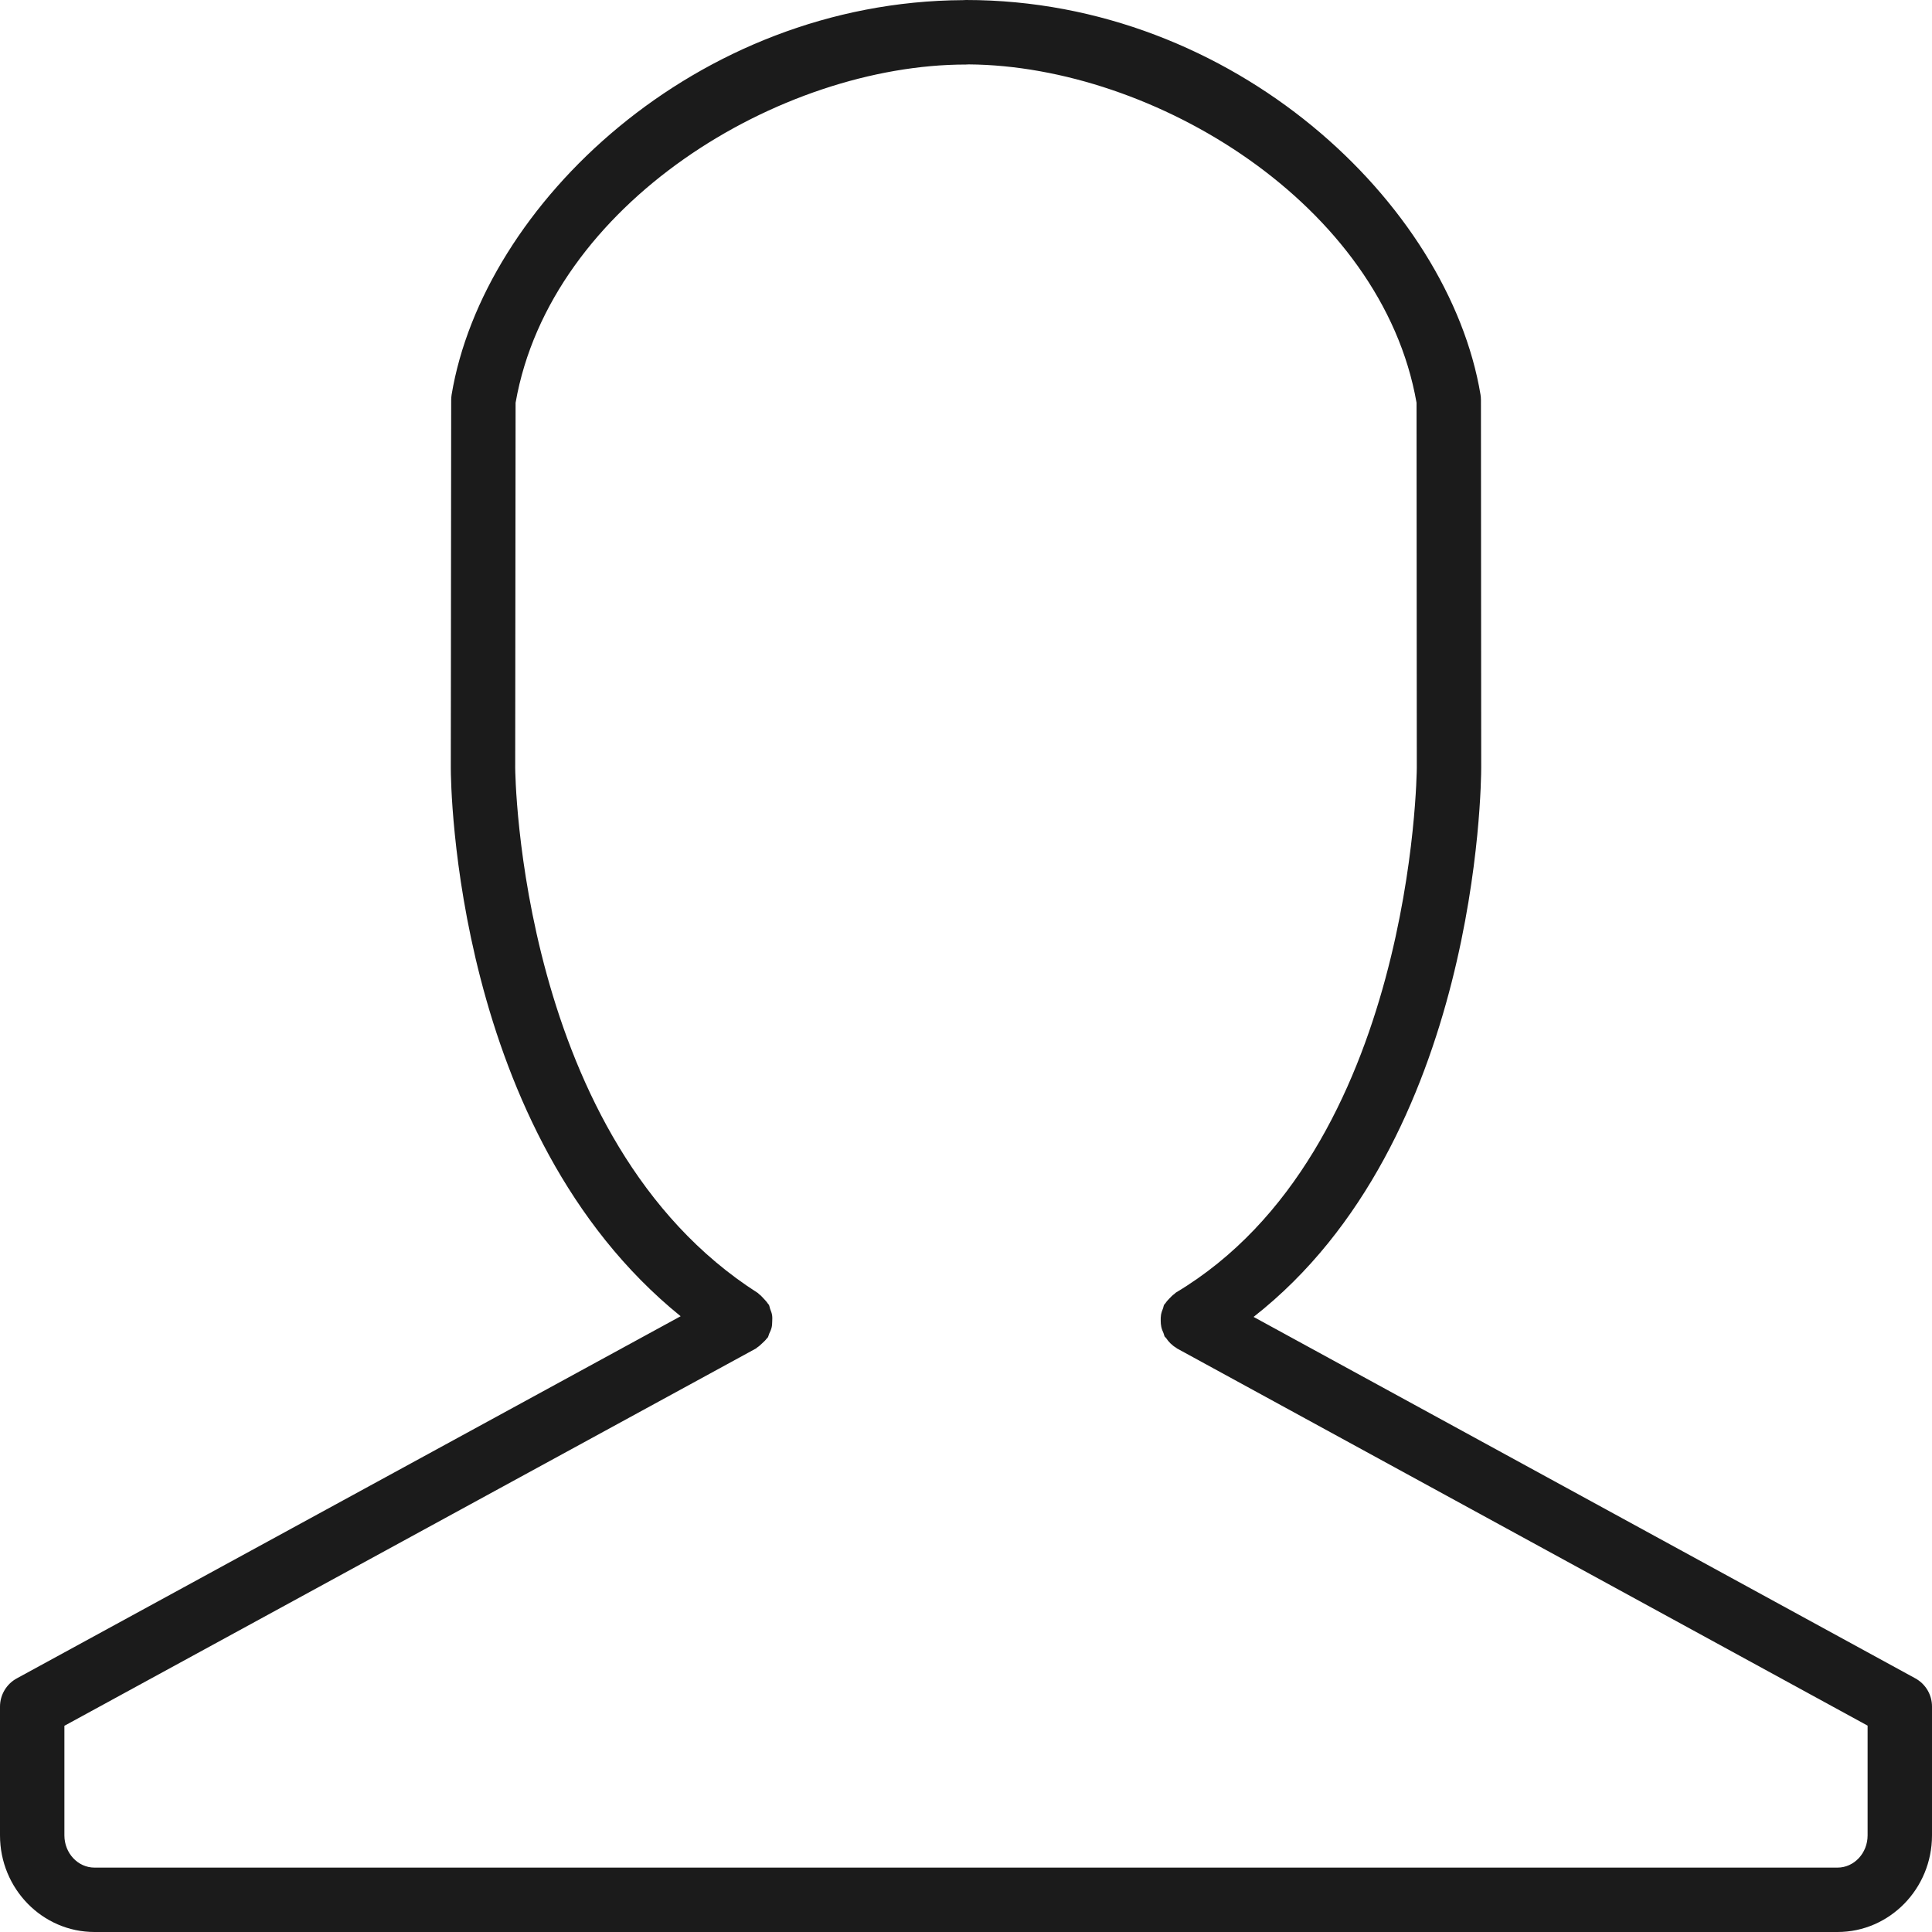 <svg xmlns="http://www.w3.org/2000/svg" xmlns:xlink="http://www.w3.org/1999/xlink" preserveAspectRatio="xMidYMid" width="90" height="90" viewBox="0 0 60 60">
  <defs>
    <style>
      .cls-1 {
        fill: #1b1b1b;
        fill-rule: evenodd;
      }
    </style>
  </defs>
  <path d="M57.066,60.000 L2.934,60.000 C1.316,60.000 0.000,58.654 0.000,57.000 L0.000,53.002 C0.000,52.636 0.200,52.299 0.521,52.124 L21.138,40.877 C14.094,35.174 14.000,24.328 14.000,23.842 L14.012,12.423 C14.012,12.368 14.017,12.314 14.025,12.260 C15.004,6.363 21.612,0.050 29.908,0.004 C29.938,0.002 29.969,0.000 30.000,0.000 C38.337,0.000 44.993,6.338 45.979,12.258 C45.987,12.312 45.992,12.366 45.992,12.421 L46.000,23.837 C46.000,24.336 45.910,35.433 38.931,40.898 L59.479,52.121 C59.801,52.296 60.000,52.632 60.000,52.998 L60.000,57.000 C60.000,58.654 58.684,60.000 57.066,60.000 ZM58.000,53.591 L36.552,41.877 C36.551,41.877 36.550,41.876 36.549,41.875 C36.541,41.871 36.536,41.862 36.528,41.857 C36.394,41.779 36.291,41.671 36.210,41.549 C36.200,41.534 36.182,41.528 36.173,41.513 C36.152,41.477 36.150,41.437 36.133,41.400 C36.105,41.336 36.079,41.275 36.065,41.206 C36.051,41.143 36.048,41.083 36.047,41.020 C36.046,40.956 36.046,40.894 36.057,40.830 C36.069,40.762 36.092,40.700 36.117,40.636 C36.133,40.598 36.133,40.558 36.153,40.520 C36.164,40.501 36.183,40.489 36.195,40.471 C36.231,40.415 36.276,40.368 36.322,40.320 C36.370,40.270 36.416,40.222 36.472,40.184 C36.490,40.172 36.500,40.153 36.519,40.142 C43.898,35.735 44.000,23.956 44.000,23.837 L43.992,12.507 C42.912,6.341 35.836,2.042 30.085,2.000 C30.057,2.003 30.028,2.004 30.000,2.004 C24.232,2.004 17.094,6.314 16.012,12.509 L16.000,23.843 C16.000,23.956 16.103,35.417 23.538,40.157 C23.553,40.167 23.561,40.183 23.576,40.193 C23.629,40.231 23.670,40.280 23.715,40.327 C23.762,40.378 23.810,40.425 23.845,40.482 C23.854,40.497 23.869,40.506 23.878,40.521 C23.900,40.562 23.901,40.606 23.917,40.649 C23.942,40.713 23.967,40.775 23.978,40.843 C23.988,40.909 23.985,40.972 23.982,41.038 C23.980,41.100 23.979,41.159 23.965,41.220 C23.949,41.290 23.920,41.353 23.889,41.418 C23.871,41.457 23.867,41.500 23.843,41.538 C23.833,41.552 23.818,41.560 23.808,41.574 C23.770,41.627 23.721,41.670 23.672,41.716 C23.621,41.763 23.574,41.811 23.516,41.846 C23.502,41.855 23.494,41.870 23.478,41.878 L2.000,53.596 L2.000,57.000 C2.000,57.551 2.419,58.000 2.934,58.000 L57.066,58.000 C57.581,58.000 58.000,57.551 58.000,57.000 L58.000,53.591 Z" class="cls-1"/>
</svg>
